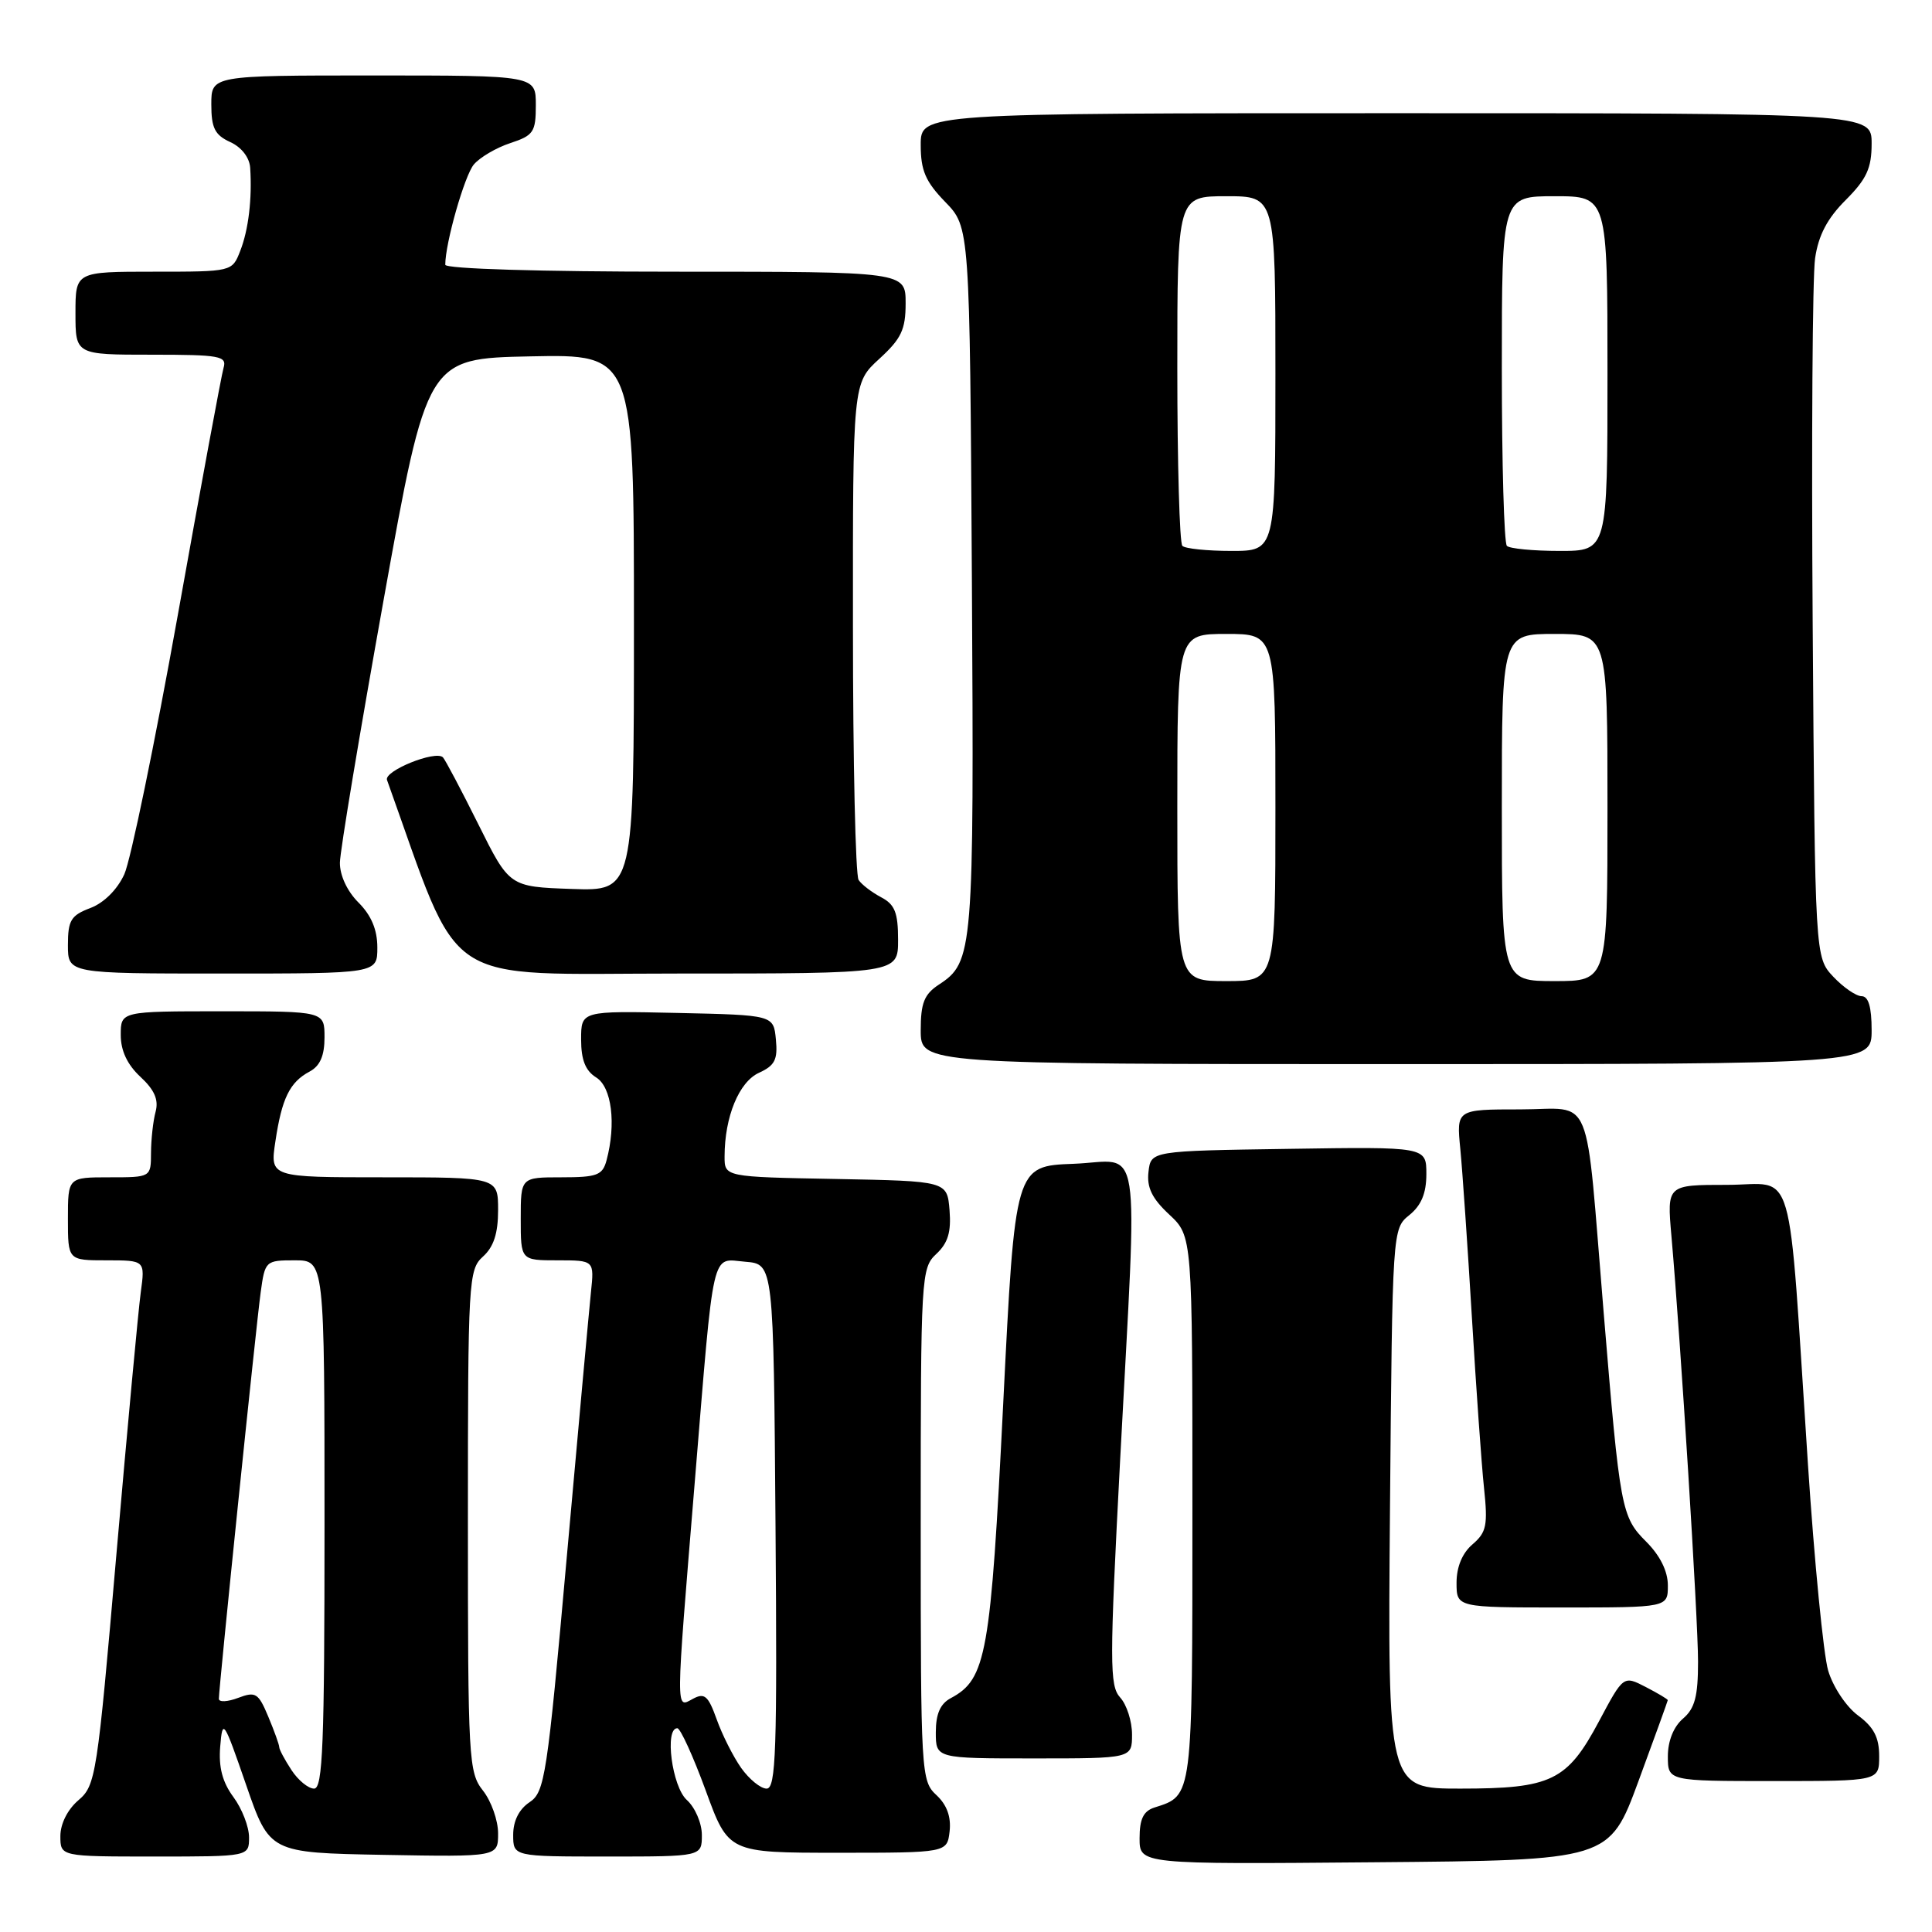 <?xml version="1.0" encoding="UTF-8" standalone="no"?>
<!DOCTYPE svg PUBLIC "-//W3C//DTD SVG 1.1//EN" "http://www.w3.org/Graphics/SVG/1.1/DTD/svg11.dtd" >
<svg xmlns="http://www.w3.org/2000/svg" xmlns:xlink="http://www.w3.org/1999/xlink" version="1.1" viewBox="0 0 256 256">
 <g >
 <path fill="currentColor"
d=" M 217.11 236.00 C 219.24 230.22 220.98 225.40 220.99 225.28 C 220.99 225.15 219.68 224.37 218.06 223.53 C 215.11 222.01 215.11 222.01 211.88 228.07 C 207.66 235.99 205.57 237.00 193.48 237.00 C 183.87 237.00 183.87 237.00 184.18 199.91 C 184.50 162.83 184.50 162.82 186.75 161.00 C 188.33 159.72 189.00 158.11 189.00 155.57 C 189.00 151.95 189.00 151.95 170.75 152.23 C 152.50 152.50 152.50 152.50 152.18 155.28 C 151.94 157.35 152.65 158.81 154.93 160.93 C 158.00 163.80 158.00 163.80 158.00 199.83 C 158.00 238.40 158.06 237.89 152.99 239.50 C 151.51 239.97 151.00 241.02 151.00 243.58 C 151.00 247.03 151.00 247.03 182.12 246.76 C 213.24 246.50 213.24 246.50 217.11 236.00 Z  M 33.00 243.46 C 33.00 242.06 32.07 239.66 30.93 238.12 C 29.47 236.14 28.95 234.17 29.18 231.41 C 29.49 227.67 29.64 227.90 32.61 236.50 C 35.72 245.50 35.72 245.50 50.86 245.78 C 66.00 246.05 66.00 246.05 66.00 242.93 C 66.00 241.22 65.10 238.67 64.00 237.27 C 62.09 234.85 62.00 233.22 62.00 201.52 C 62.00 169.58 62.08 168.24 64.00 166.50 C 65.42 165.22 66.00 163.42 66.00 160.35 C 66.00 156.00 66.00 156.00 50.89 156.00 C 35.77 156.00 35.77 156.00 36.49 151.25 C 37.34 145.54 38.39 143.39 41.02 141.99 C 42.41 141.25 43.00 139.89 43.00 137.46 C 43.00 134.00 43.00 134.00 29.50 134.00 C 16.00 134.00 16.00 134.00 16.00 137.14 C 16.00 139.23 16.87 141.07 18.60 142.68 C 20.47 144.41 21.04 145.72 20.62 147.30 C 20.29 148.51 20.02 150.96 20.01 152.75 C 20.00 156.00 20.00 156.00 14.50 156.00 C 9.00 156.00 9.00 156.00 9.00 161.50 C 9.00 167.00 9.00 167.00 14.11 167.00 C 19.23 167.00 19.23 167.00 18.65 171.25 C 18.33 173.59 16.88 189.22 15.42 206.00 C 12.88 235.34 12.69 236.58 10.39 238.54 C 8.96 239.76 8.00 241.66 8.00 243.29 C 8.00 246.00 8.00 246.00 20.50 246.00 C 33.00 246.00 33.00 246.00 33.00 243.46 Z  M 93.00 243.15 C 93.00 241.58 92.11 239.50 91.00 238.50 C 89.05 236.73 88.03 228.99 89.75 229.00 C 90.16 229.01 91.85 232.72 93.51 237.25 C 96.52 245.50 96.52 245.50 111.01 245.50 C 125.50 245.50 125.50 245.50 125.83 242.65 C 126.04 240.74 125.47 239.15 124.08 237.86 C 122.05 235.97 122.00 235.05 122.00 202.00 C 122.00 169.00 122.06 168.03 124.07 166.15 C 125.61 164.71 126.05 163.26 125.82 160.36 C 125.50 156.50 125.50 156.50 110.75 156.22 C 96.00 155.95 96.00 155.95 96.01 153.22 C 96.02 147.97 97.92 143.36 100.57 142.15 C 102.67 141.19 103.07 140.41 102.81 137.74 C 102.50 134.50 102.50 134.50 89.75 134.22 C 77.00 133.94 77.00 133.94 77.00 137.73 C 77.00 140.44 77.57 141.88 79.00 142.77 C 81.06 144.05 81.66 148.92 80.37 153.75 C 79.84 155.73 79.12 156.00 74.38 156.00 C 69.00 156.00 69.00 156.00 69.00 161.50 C 69.00 167.00 69.00 167.00 73.88 167.00 C 78.75 167.00 78.75 167.00 78.30 171.25 C 78.06 173.59 76.61 189.42 75.09 206.44 C 72.50 235.47 72.19 237.46 70.16 238.81 C 68.78 239.73 68.00 241.28 68.00 243.12 C 68.00 246.00 68.00 246.00 80.50 246.00 C 93.00 246.00 93.00 246.00 93.00 243.15 Z  M 249.00 232.69 C 249.00 230.22 248.29 228.85 246.19 227.30 C 244.63 226.15 242.88 223.51 242.24 221.36 C 241.62 219.24 240.41 206.93 239.56 194.00 C 236.85 152.89 238.04 157.00 228.84 157.00 C 220.88 157.00 220.88 157.00 221.47 163.75 C 222.70 177.71 225.00 214.54 225.00 220.17 C 225.00 224.78 224.58 226.38 223.00 227.73 C 221.76 228.80 221.00 230.68 221.00 232.72 C 221.00 236.00 221.00 236.00 235.00 236.00 C 249.00 236.00 249.00 236.00 249.00 232.69 Z  M 150.00 229.83 C 150.00 228.08 149.30 225.88 148.43 224.93 C 147.01 223.36 147.01 220.44 148.43 193.33 C 150.74 149.44 151.43 153.86 142.25 154.21 C 134.50 154.50 134.50 154.50 132.93 186.00 C 131.27 219.27 130.70 222.49 125.99 225.01 C 124.59 225.75 124.00 227.10 124.00 229.54 C 124.00 233.00 124.00 233.00 137.00 233.00 C 150.00 233.00 150.00 233.00 150.00 229.83 Z  M 221.00 210.08 C 221.00 208.20 219.98 206.14 218.15 204.30 C 214.83 200.99 214.66 200.05 212.50 174.00 C 210.00 143.90 211.27 147.00 201.43 147.00 C 192.98 147.00 192.98 147.00 193.50 152.25 C 193.78 155.14 194.47 165.15 195.03 174.50 C 195.59 183.85 196.31 194.05 196.64 197.16 C 197.16 202.11 196.97 203.04 195.12 204.63 C 193.76 205.79 193.00 207.62 193.00 209.72 C 193.00 213.00 193.00 213.00 207.00 213.00 C 221.00 213.00 221.00 213.00 221.00 210.08 Z  M 248.00 136.50 C 248.00 133.43 247.58 132.00 246.67 132.00 C 245.95 132.00 244.26 130.84 242.92 129.42 C 240.50 126.84 240.50 126.84 240.19 82.67 C 240.02 58.38 240.16 36.57 240.51 34.22 C 240.95 31.18 242.13 28.93 244.57 26.50 C 247.34 23.72 248.00 22.29 248.00 19.03 C 248.00 15.00 248.00 15.00 185.00 15.00 C 122.00 15.00 122.00 15.00 122.00 19.20 C 122.00 22.59 122.63 24.06 125.25 26.76 C 128.50 30.11 128.50 30.11 128.78 76.78 C 129.07 126.19 128.97 127.48 124.40 130.47 C 122.46 131.75 122.00 132.90 122.00 136.52 C 122.00 141.00 122.00 141.00 185.00 141.00 C 248.00 141.00 248.00 141.00 248.00 136.50 Z  M 50.00 125.55 C 50.00 123.19 49.20 121.29 47.50 119.59 C 45.99 118.08 45.02 115.98 45.04 114.30 C 45.06 112.76 47.67 97.10 50.83 79.50 C 56.58 47.50 56.58 47.50 70.29 47.22 C 84.00 46.94 84.00 46.94 84.00 82.51 C 84.00 118.08 84.00 118.08 75.75 117.79 C 67.50 117.50 67.50 117.50 63.37 109.20 C 61.10 104.64 58.99 100.66 58.69 100.35 C 57.71 99.38 50.85 102.15 51.28 103.35 C 61.33 131.33 57.83 129.00 89.75 129.00 C 119.00 129.00 119.00 129.00 119.00 124.54 C 119.00 120.92 118.57 119.84 116.75 118.89 C 115.51 118.23 114.17 117.21 113.77 116.60 C 113.36 116.00 113.02 100.94 113.02 83.13 C 113.00 50.77 113.00 50.77 116.50 47.56 C 119.43 44.88 120.00 43.68 120.00 40.18 C 120.00 36.00 120.00 36.00 89.50 36.00 C 71.51 36.00 59.00 35.62 59.00 35.08 C 59.00 32.20 61.56 23.25 62.79 21.79 C 63.59 20.85 65.76 19.57 67.62 18.96 C 70.70 17.95 71.00 17.49 71.00 13.92 C 71.00 10.00 71.00 10.00 49.50 10.00 C 28.00 10.00 28.00 10.00 28.00 13.84 C 28.00 16.96 28.47 17.89 30.50 18.82 C 32.00 19.50 33.06 20.87 33.15 22.23 C 33.42 26.33 32.93 30.45 31.83 33.25 C 30.76 36.00 30.76 36.00 20.38 36.00 C 10.00 36.00 10.00 36.00 10.00 41.50 C 10.00 47.00 10.00 47.00 20.07 47.00 C 29.18 47.00 30.09 47.17 29.62 48.75 C 29.34 49.71 26.61 64.45 23.56 81.50 C 20.50 98.55 17.31 114.01 16.47 115.85 C 15.54 117.88 13.77 119.64 11.97 120.32 C 9.40 121.29 9.00 121.95 9.00 125.22 C 9.00 129.00 9.00 129.00 29.50 129.00 C 50.00 129.00 50.00 129.00 50.00 125.55 Z  M 38.62 234.54 C 37.73 233.18 37.00 231.82 37.00 231.50 C 37.00 231.19 36.35 229.38 35.55 227.47 C 34.23 224.32 33.88 224.10 31.55 224.98 C 30.15 225.51 29.00 225.57 29.00 225.10 C 29.00 223.63 33.93 175.69 34.54 171.25 C 35.11 167.07 35.19 167.00 39.06 167.00 C 43.00 167.00 43.00 167.00 43.00 202.00 C 43.00 231.15 42.77 237.00 41.62 237.00 C 40.85 237.00 39.50 235.89 38.62 234.54 Z  M 98.20 234.25 C 97.14 232.74 95.68 229.84 94.96 227.81 C 93.84 224.69 93.36 224.27 91.82 225.10 C 89.51 226.34 89.50 227.52 92.05 196.50 C 94.67 164.69 94.18 166.81 98.78 167.19 C 102.50 167.50 102.50 167.50 102.76 202.25 C 102.99 232.00 102.82 237.00 101.58 237.00 C 100.79 237.00 99.27 235.76 98.20 234.25 Z  M 156.00 107.00 C 156.00 84.00 156.00 84.00 162.50 84.00 C 169.00 84.00 169.00 84.00 169.00 107.00 C 169.00 130.00 169.00 130.00 162.50 130.00 C 156.00 130.00 156.00 130.00 156.00 107.00 Z  M 199.00 107.00 C 199.00 84.00 199.00 84.00 206.00 84.00 C 213.00 84.00 213.00 84.00 213.00 107.00 C 213.00 130.00 213.00 130.00 206.00 130.00 C 199.00 130.00 199.00 130.00 199.00 107.00 Z  M 156.67 72.33 C 156.30 71.97 156.00 61.39 156.00 48.83 C 156.00 26.00 156.00 26.00 162.50 26.00 C 169.00 26.00 169.00 26.00 169.00 49.50 C 169.00 73.00 169.00 73.00 163.17 73.00 C 159.96 73.00 157.03 72.70 156.67 72.33 Z  M 199.67 72.33 C 199.30 71.97 199.00 61.39 199.00 48.83 C 199.00 26.00 199.00 26.00 206.00 26.00 C 213.00 26.00 213.00 26.00 213.00 49.50 C 213.00 73.00 213.00 73.00 206.67 73.00 C 203.18 73.00 200.03 72.70 199.67 72.33 Z "/>
</g>
</svg>